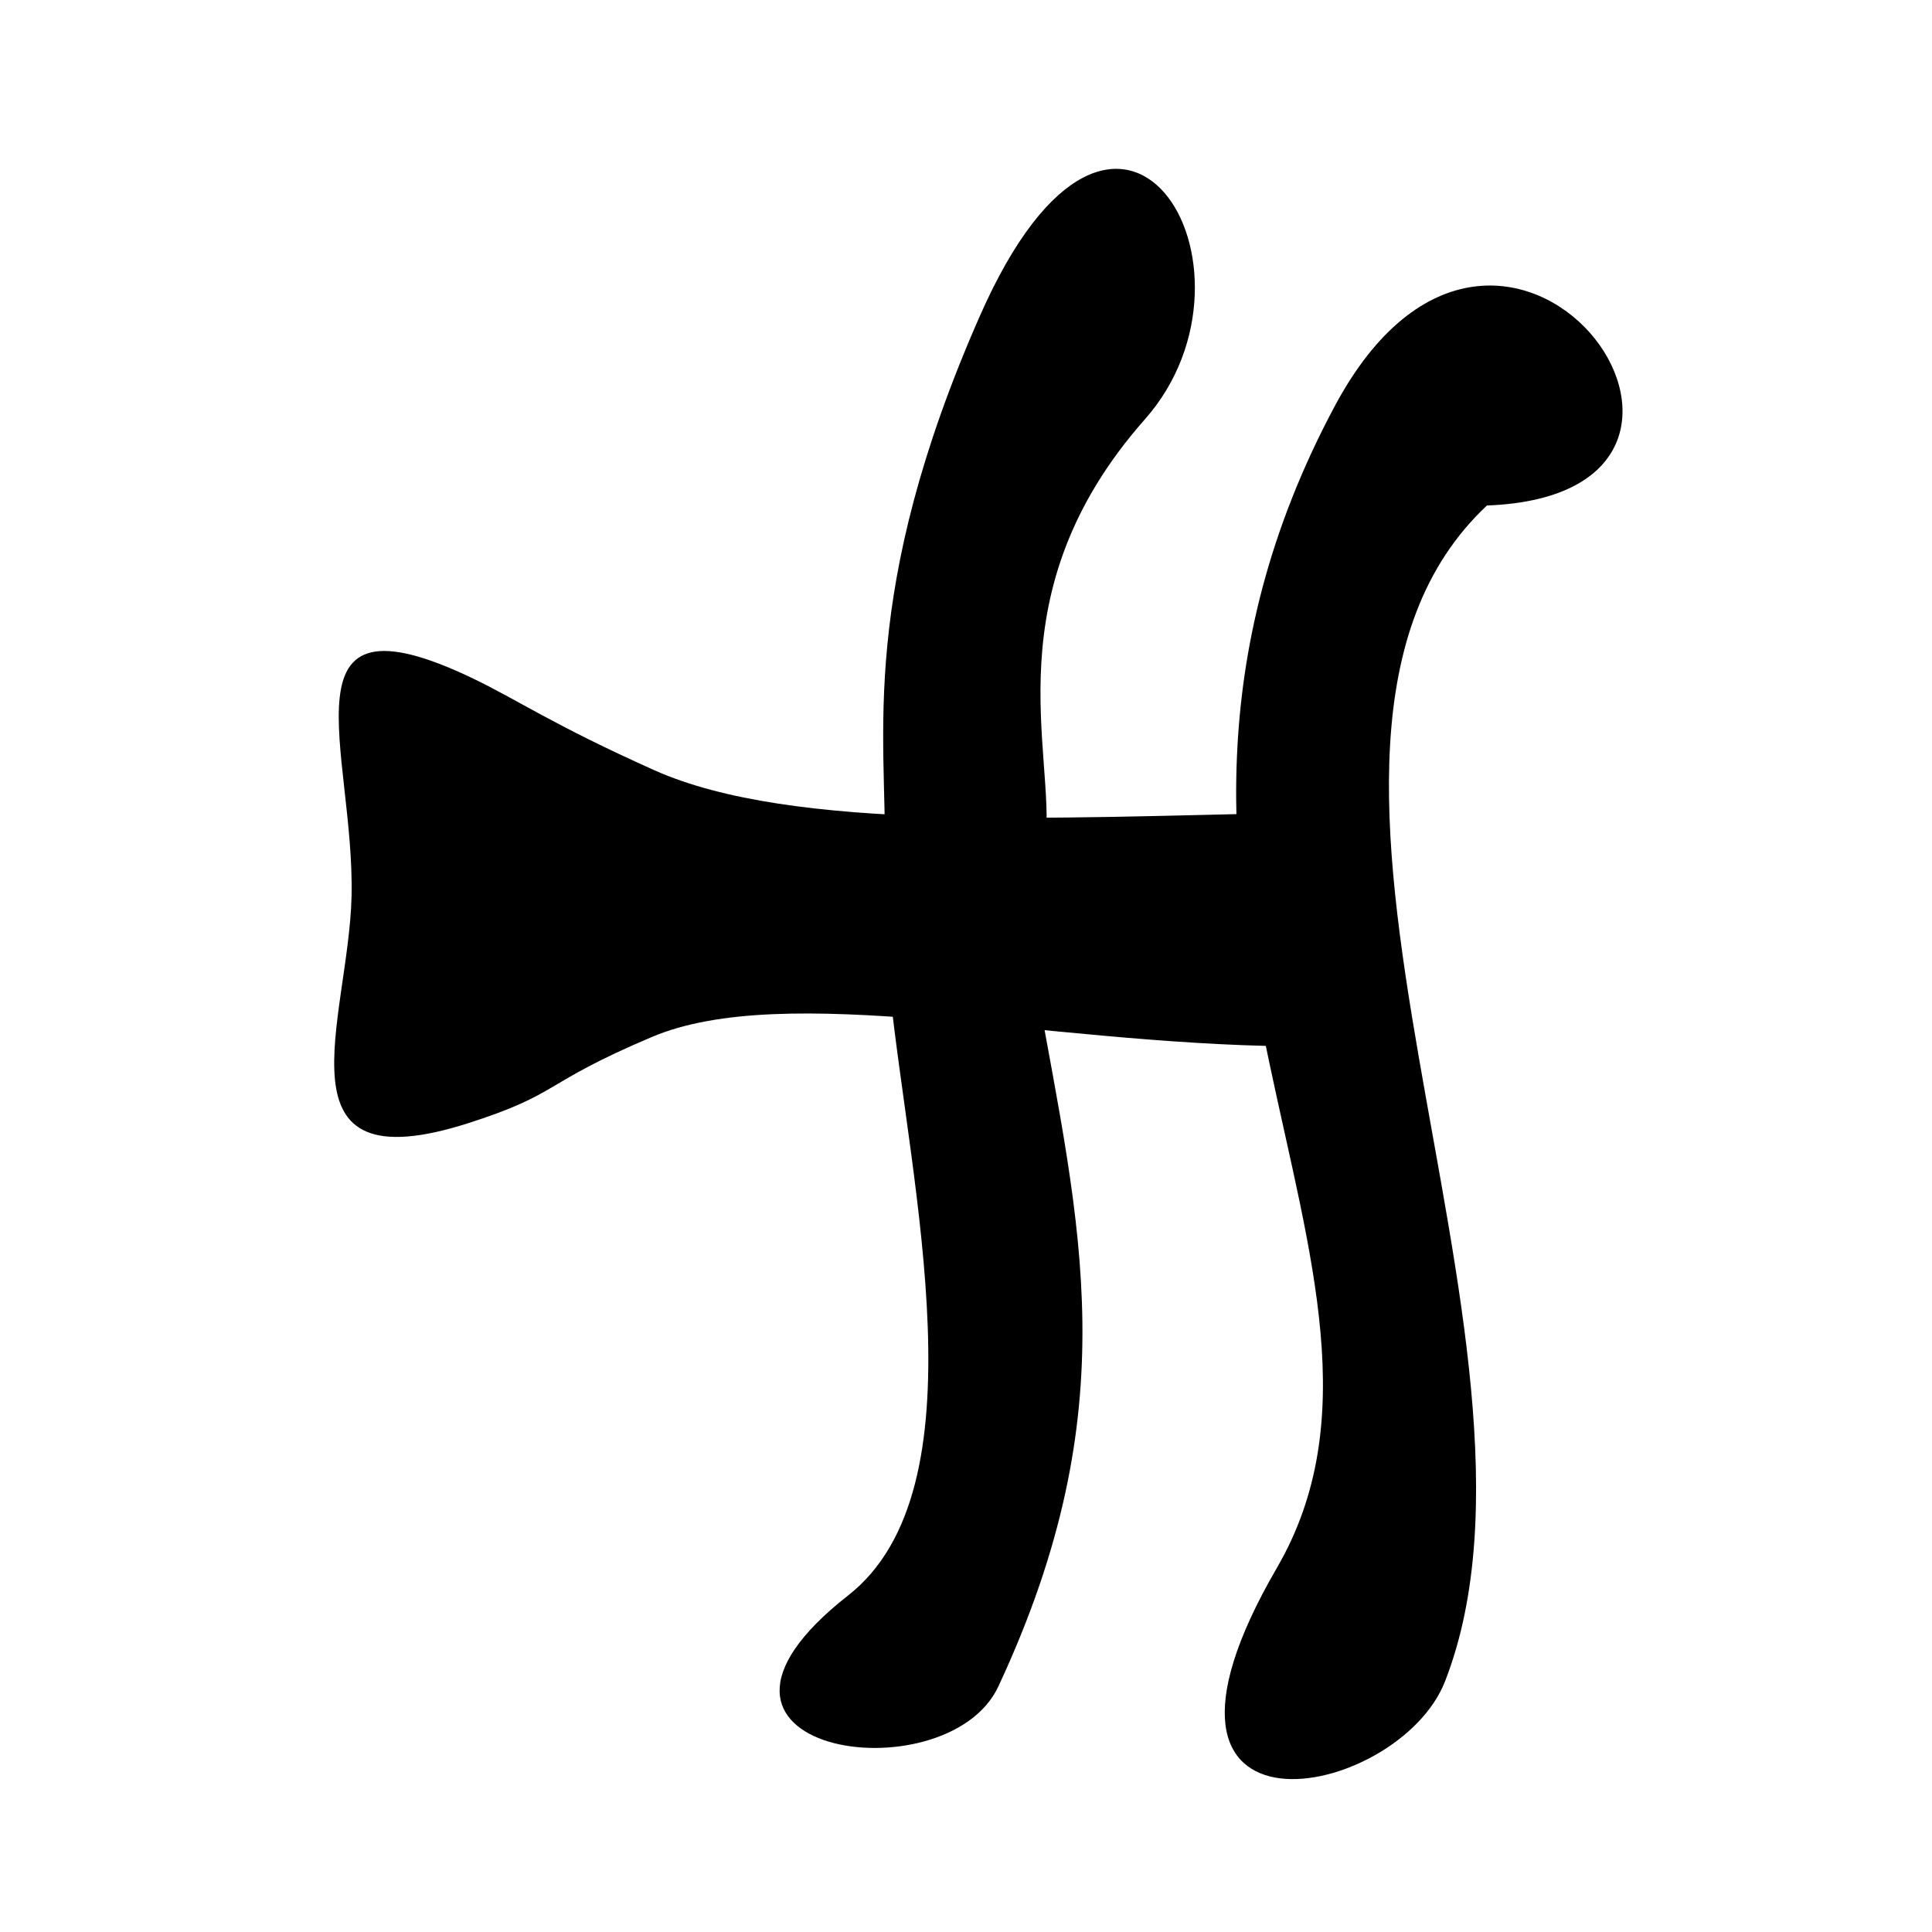 <?xml version="1.0" encoding="UTF-8" standalone="no"?>
<!DOCTYPE svg PUBLIC "-//W3C//DTD SVG 1.1//EN" "http://www.w3.org/Graphics/SVG/1.1/DTD/svg11.dtd">
<svg width="100%" height="100%" viewBox="0 0 24 24" version="1.1" xmlns="http://www.w3.org/2000/svg" xmlns:xlink="http://www.w3.org/1999/xlink" xml:space="preserve" xmlns:serif="http://www.serif.com/" style="fill-rule:evenodd;clip-rule:evenodd;stroke-linejoin:round;stroke-miterlimit:1.414;">
    <g transform="matrix(1,0,0,1,-24,-192)">
        <g id="r20-Lem" transform="matrix(1.178,0,0,1.144,-636.429,-360.41)">
            <path id="path3909" d="M574.213,494.237C574.441,493.589 574.556,492.314 574.339,491.701C571.7,491.755 568.993,491.911 567.535,491.239C566.472,490.749 566.094,490.476 565.625,490.244C563.546,489.217 564.379,491.036 564.343,492.61C564.312,493.952 563.497,495.757 565.577,495.071C566.557,494.747 566.33,494.651 567.508,494.137C568.92,493.52 571.636,494.209 574.213,494.237Z" style="fill-rule:nonzero;"/>
            <path id="path3911" d="M569.966,492.13C569.989,490.889 569.681,489.319 570.967,486.311C572.436,482.872 574.11,485.797 572.709,487.429C571.089,489.317 571.767,491.048 571.661,492.012C571.483,492.641 570.535,492.374 569.966,492.13Z" style="fill-rule:nonzero;"/>
            <path id="path3911-1" d="M575.875,501.131C575.383,502.435 572.323,503.052 574.101,499.901C575.905,496.705 571.893,492.725 574.708,487.292C576.491,483.849 579.573,488.238 576.316,488.365C573.597,490.993 577.265,497.449 575.875,501.131Z" style="fill-rule:nonzero;"/>
            <path id="path3931" d="M571.164,501.188C570.618,502.395 567.462,501.909 569.58,500.2C571.016,499.041 570.235,495.771 570.02,493.634C570.29,493.534 571.564,493.185 571.573,493.616C572.019,496.197 572.535,498.162 571.164,501.188Z" style="fill-rule:nonzero;"/>
        </g>
    </g>
</svg>
